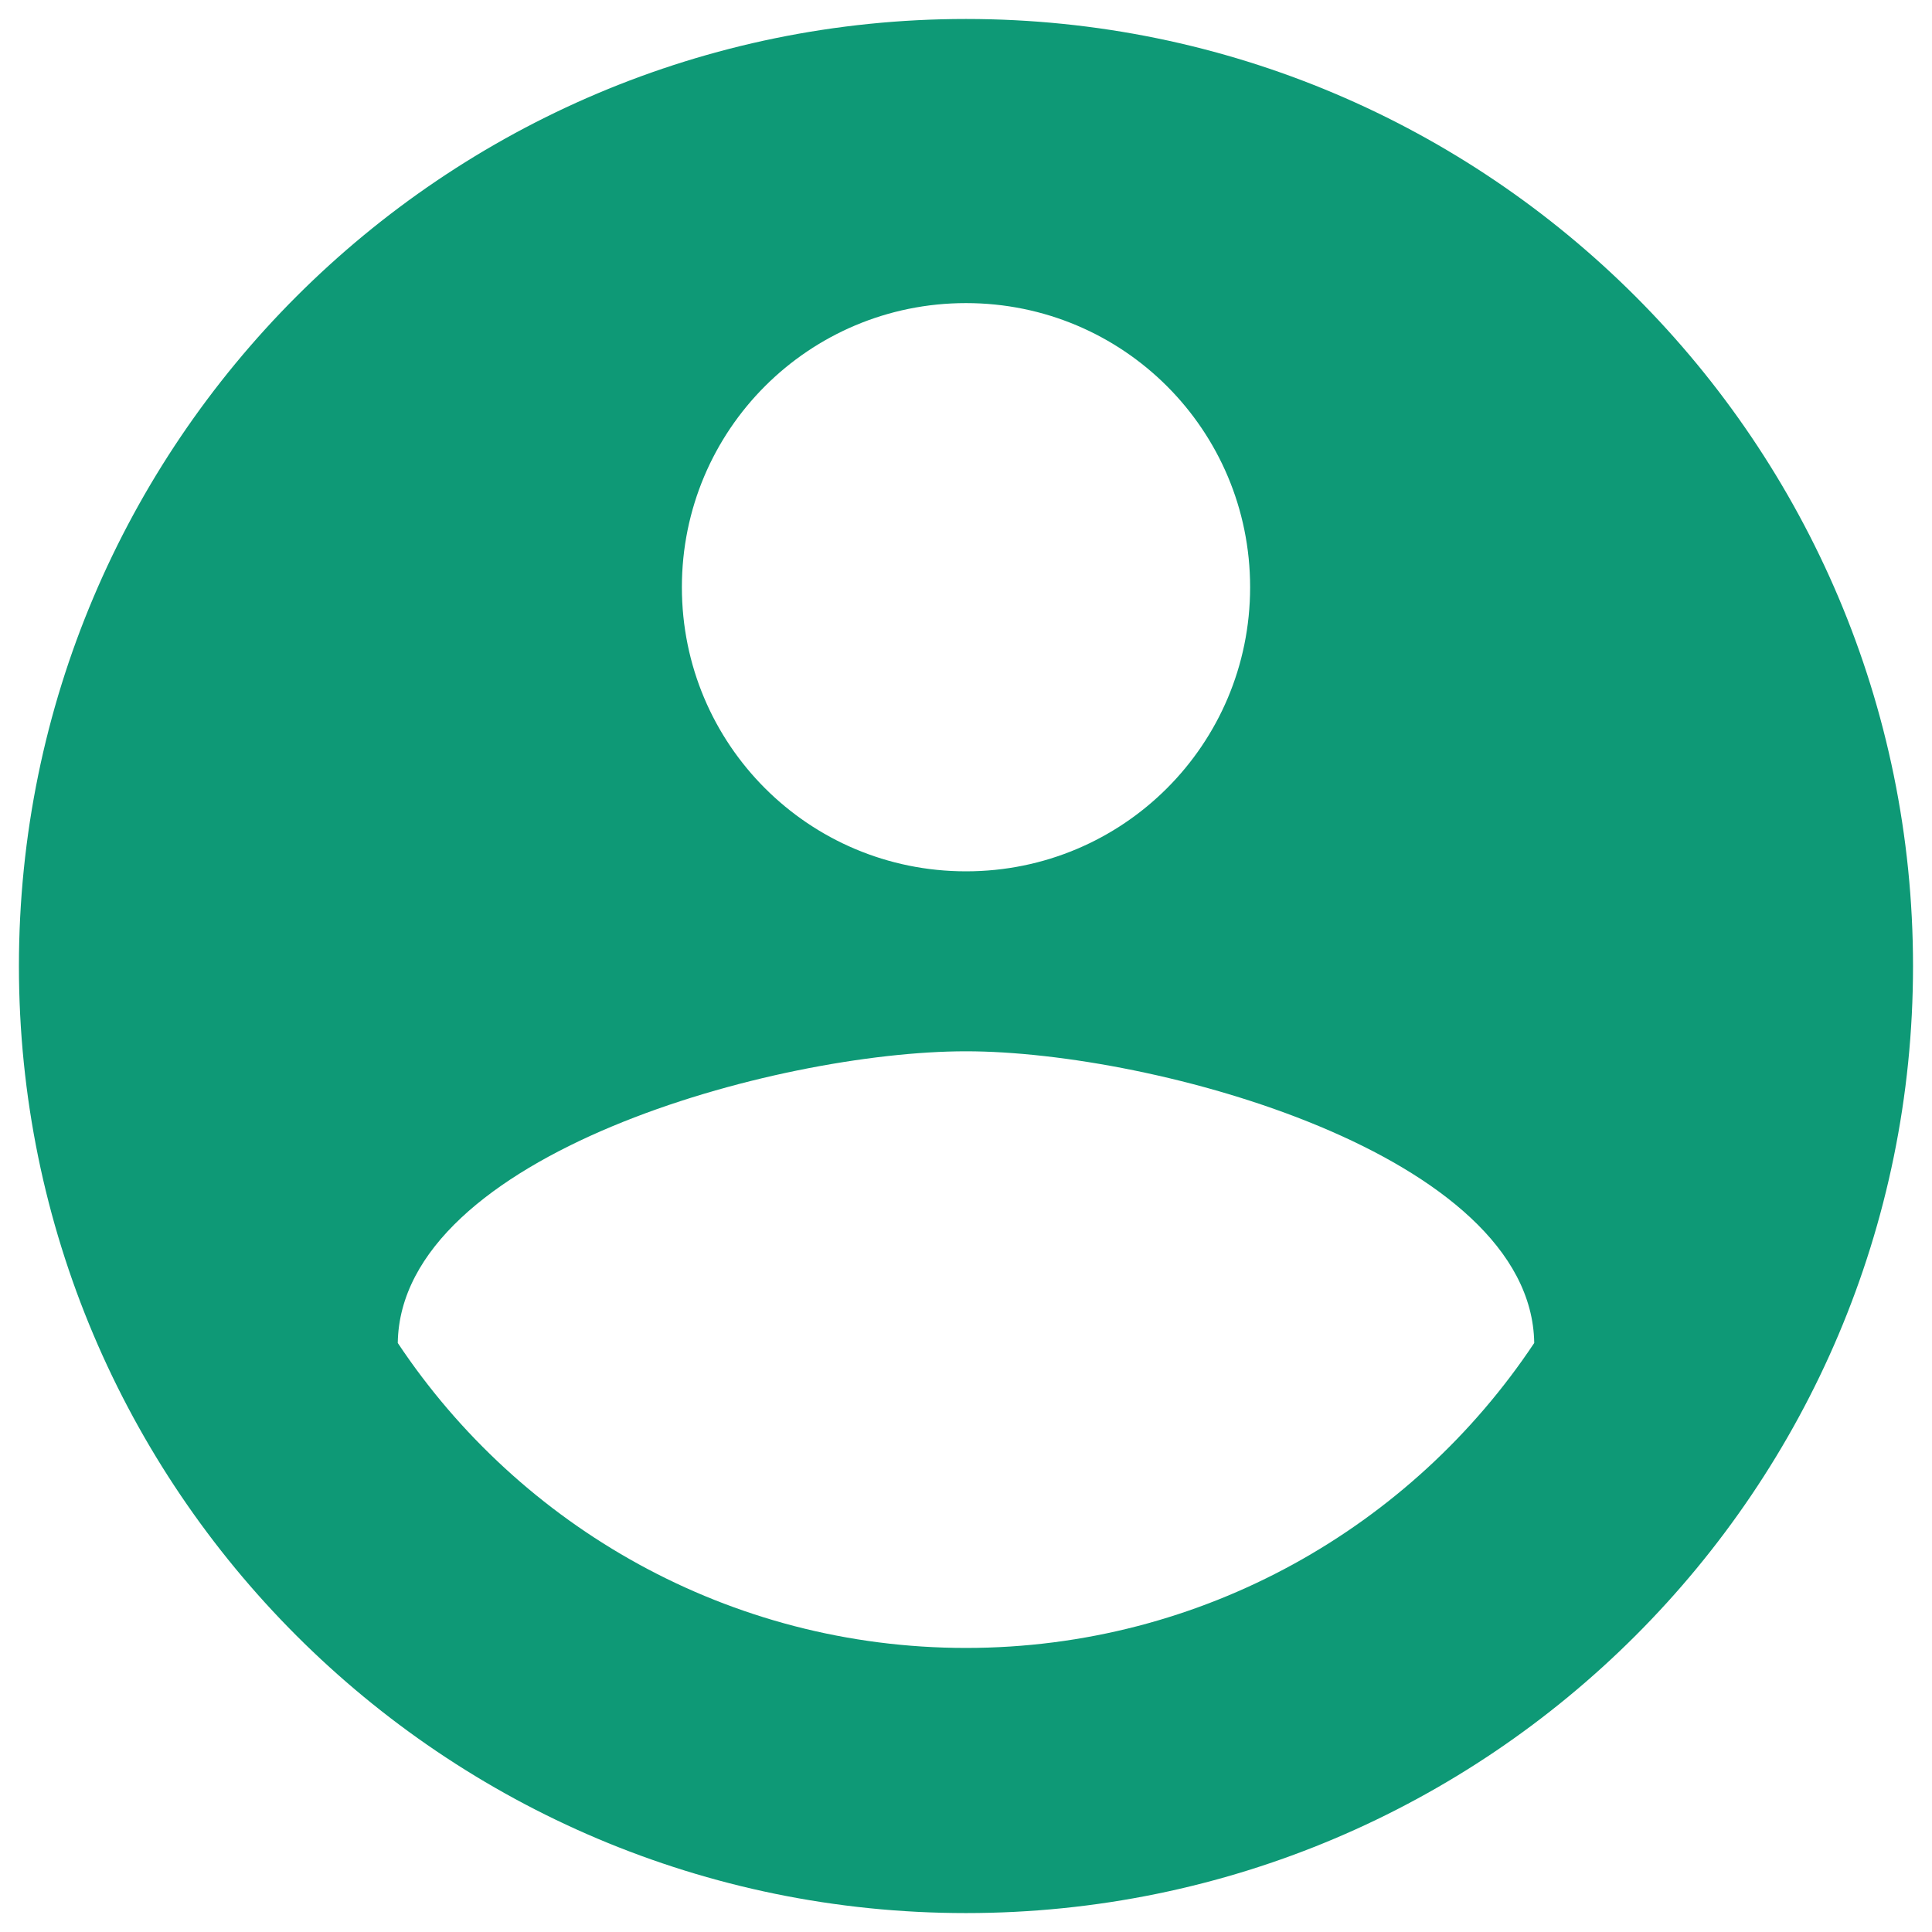 <svg width="34" height="34" viewBox="0 0 34 34" fill="none" xmlns="http://www.w3.org/2000/svg">
<path d="M17 0.334C7.8 0.334 0.333 7.801 0.333 17.001C0.333 26.201 7.8 33.667 17 33.667C26.2 33.667 33.666 26.201 33.666 17.001C33.666 7.801 26.2 0.334 17 0.334ZM17 5.334C19.766 5.334 22 7.567 22 10.334C22 13.101 19.766 15.334 17 15.334C14.233 15.334 12 13.101 12 10.334C12 7.567 14.233 5.334 17 5.334ZM17 29.001C12.833 29.001 9.15 26.867 7 23.634C7.05 20.317 13.666 18.501 17 18.501C20.316 18.501 26.95 20.317 27 23.634C24.85 26.867 21.166 29.001 17 29.001Z" fill="#0E9976"/>
</svg>
